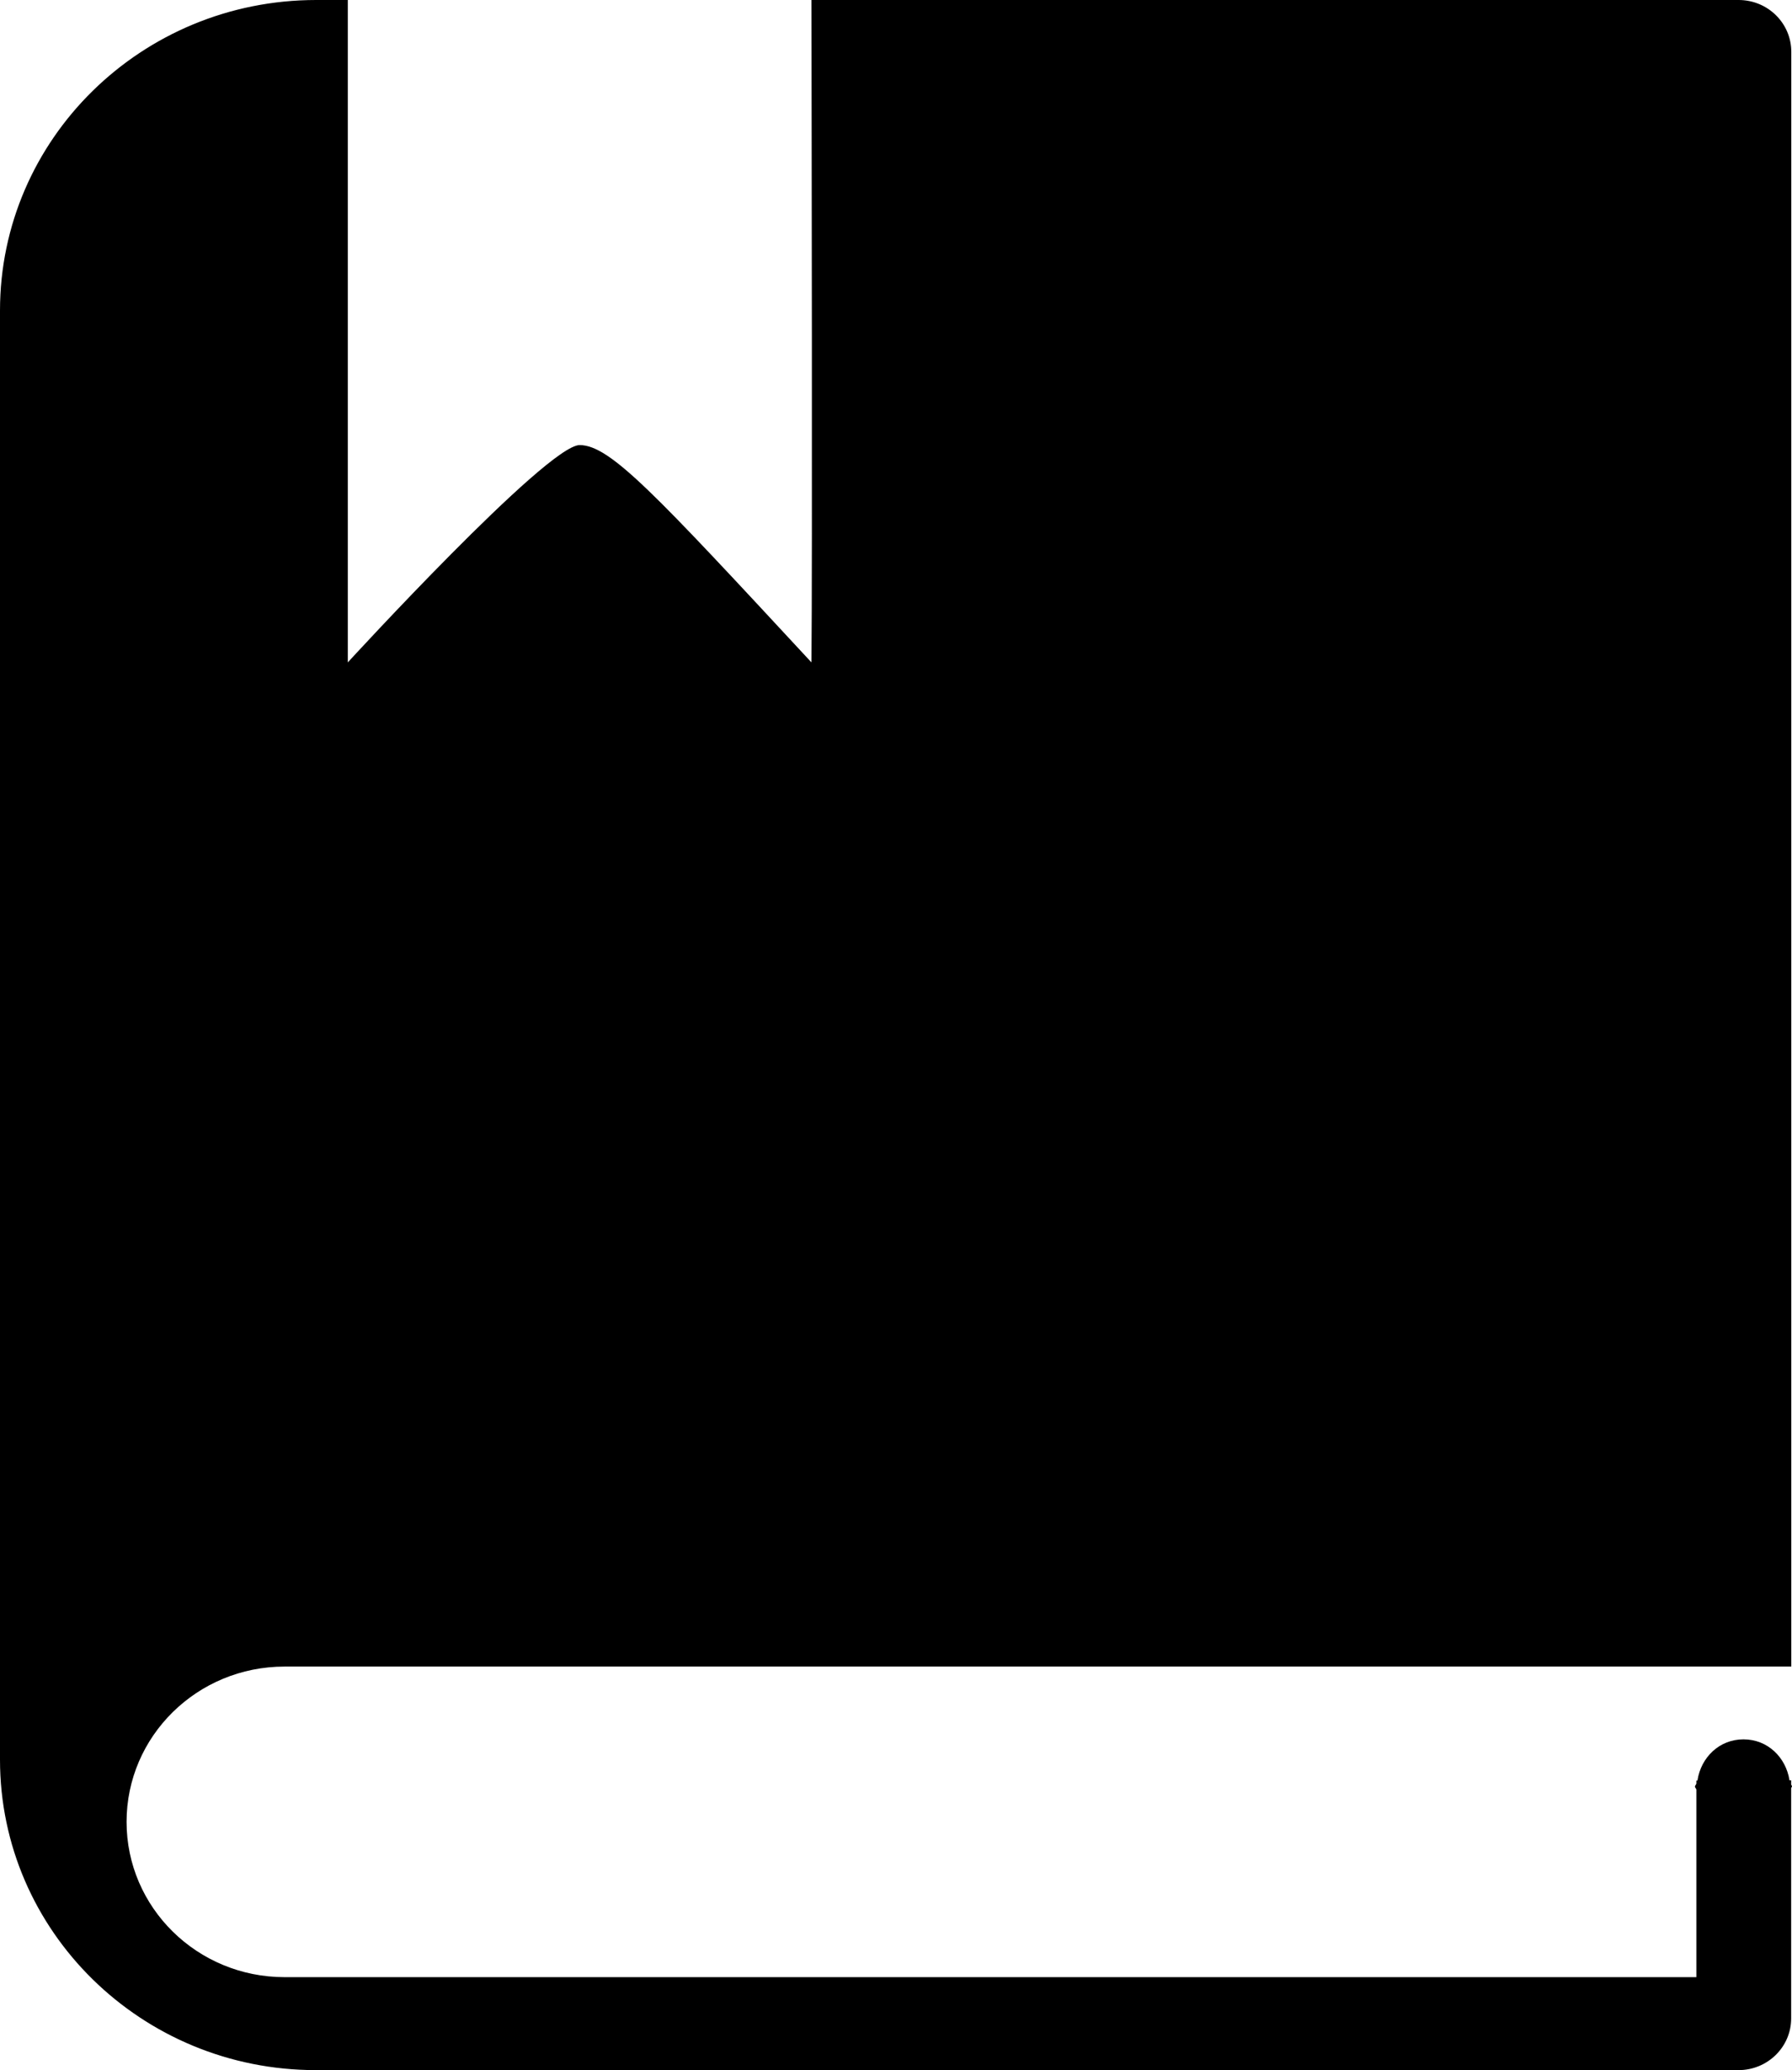 <?xml version="1.0" encoding="iso-8859-1"?>
<!-- Generator: Adobe Illustrator 16.0.0, SVG Export Plug-In . SVG Version: 6.00 Build 0)  -->
<!DOCTYPE svg PUBLIC "-//W3C//DTD SVG 1.1//EN" "http://www.w3.org/Graphics/SVG/1.1/DTD/svg11.dtd">
<svg version="1.1" id="&#x56FE;&#x5C42;_1" xmlns="http://www.w3.org/2000/svg" xmlns:xlink="http://www.w3.org/1999/xlink" x="0px"
	 y="0px" width="12.855px" height="14.852px" viewBox="0 0 12.855 14.852" style="enable-background:new 0 0 12.855 14.852;"
	 xml:space="preserve">
<path style="fill-rule:evenodd;clip-rule:evenodd;" d="M12.177,12.772c0.025-0.163,0.155-0.294,0.33-0.294
	c0.175,0,0.305,0.131,0.33,0.294h0.012v0.029c0,0.005,0.006,0.009,0.006,0.014s-0.006,0.009-0.006,0.014v1.651
	c0,0.205-0.169,0.371-0.378,0.371H2.268C1.015,14.852,0,13.854,0,12.624V2.228C0,0.998,1.015,0,2.268,0h0.227v4.752
	c0,0,1.429-1.559,1.663-1.559c0.219,0,0.541,0.349,1.663,1.559c0.007-0.67,0.001-4.02,0-4.752h6.651
	c0.209,0,0.378,0.166,0.378,0.372v11.584H2.041c-0.626,0-1.133,0.499-1.133,1.114s0.507,1.114,1.133,1.114h10.128v-1.344
	c0-0.009-0.01-0.014-0.01-0.023s0.01-0.015,0.01-0.023v-0.02H12.177z"/>
</svg>
